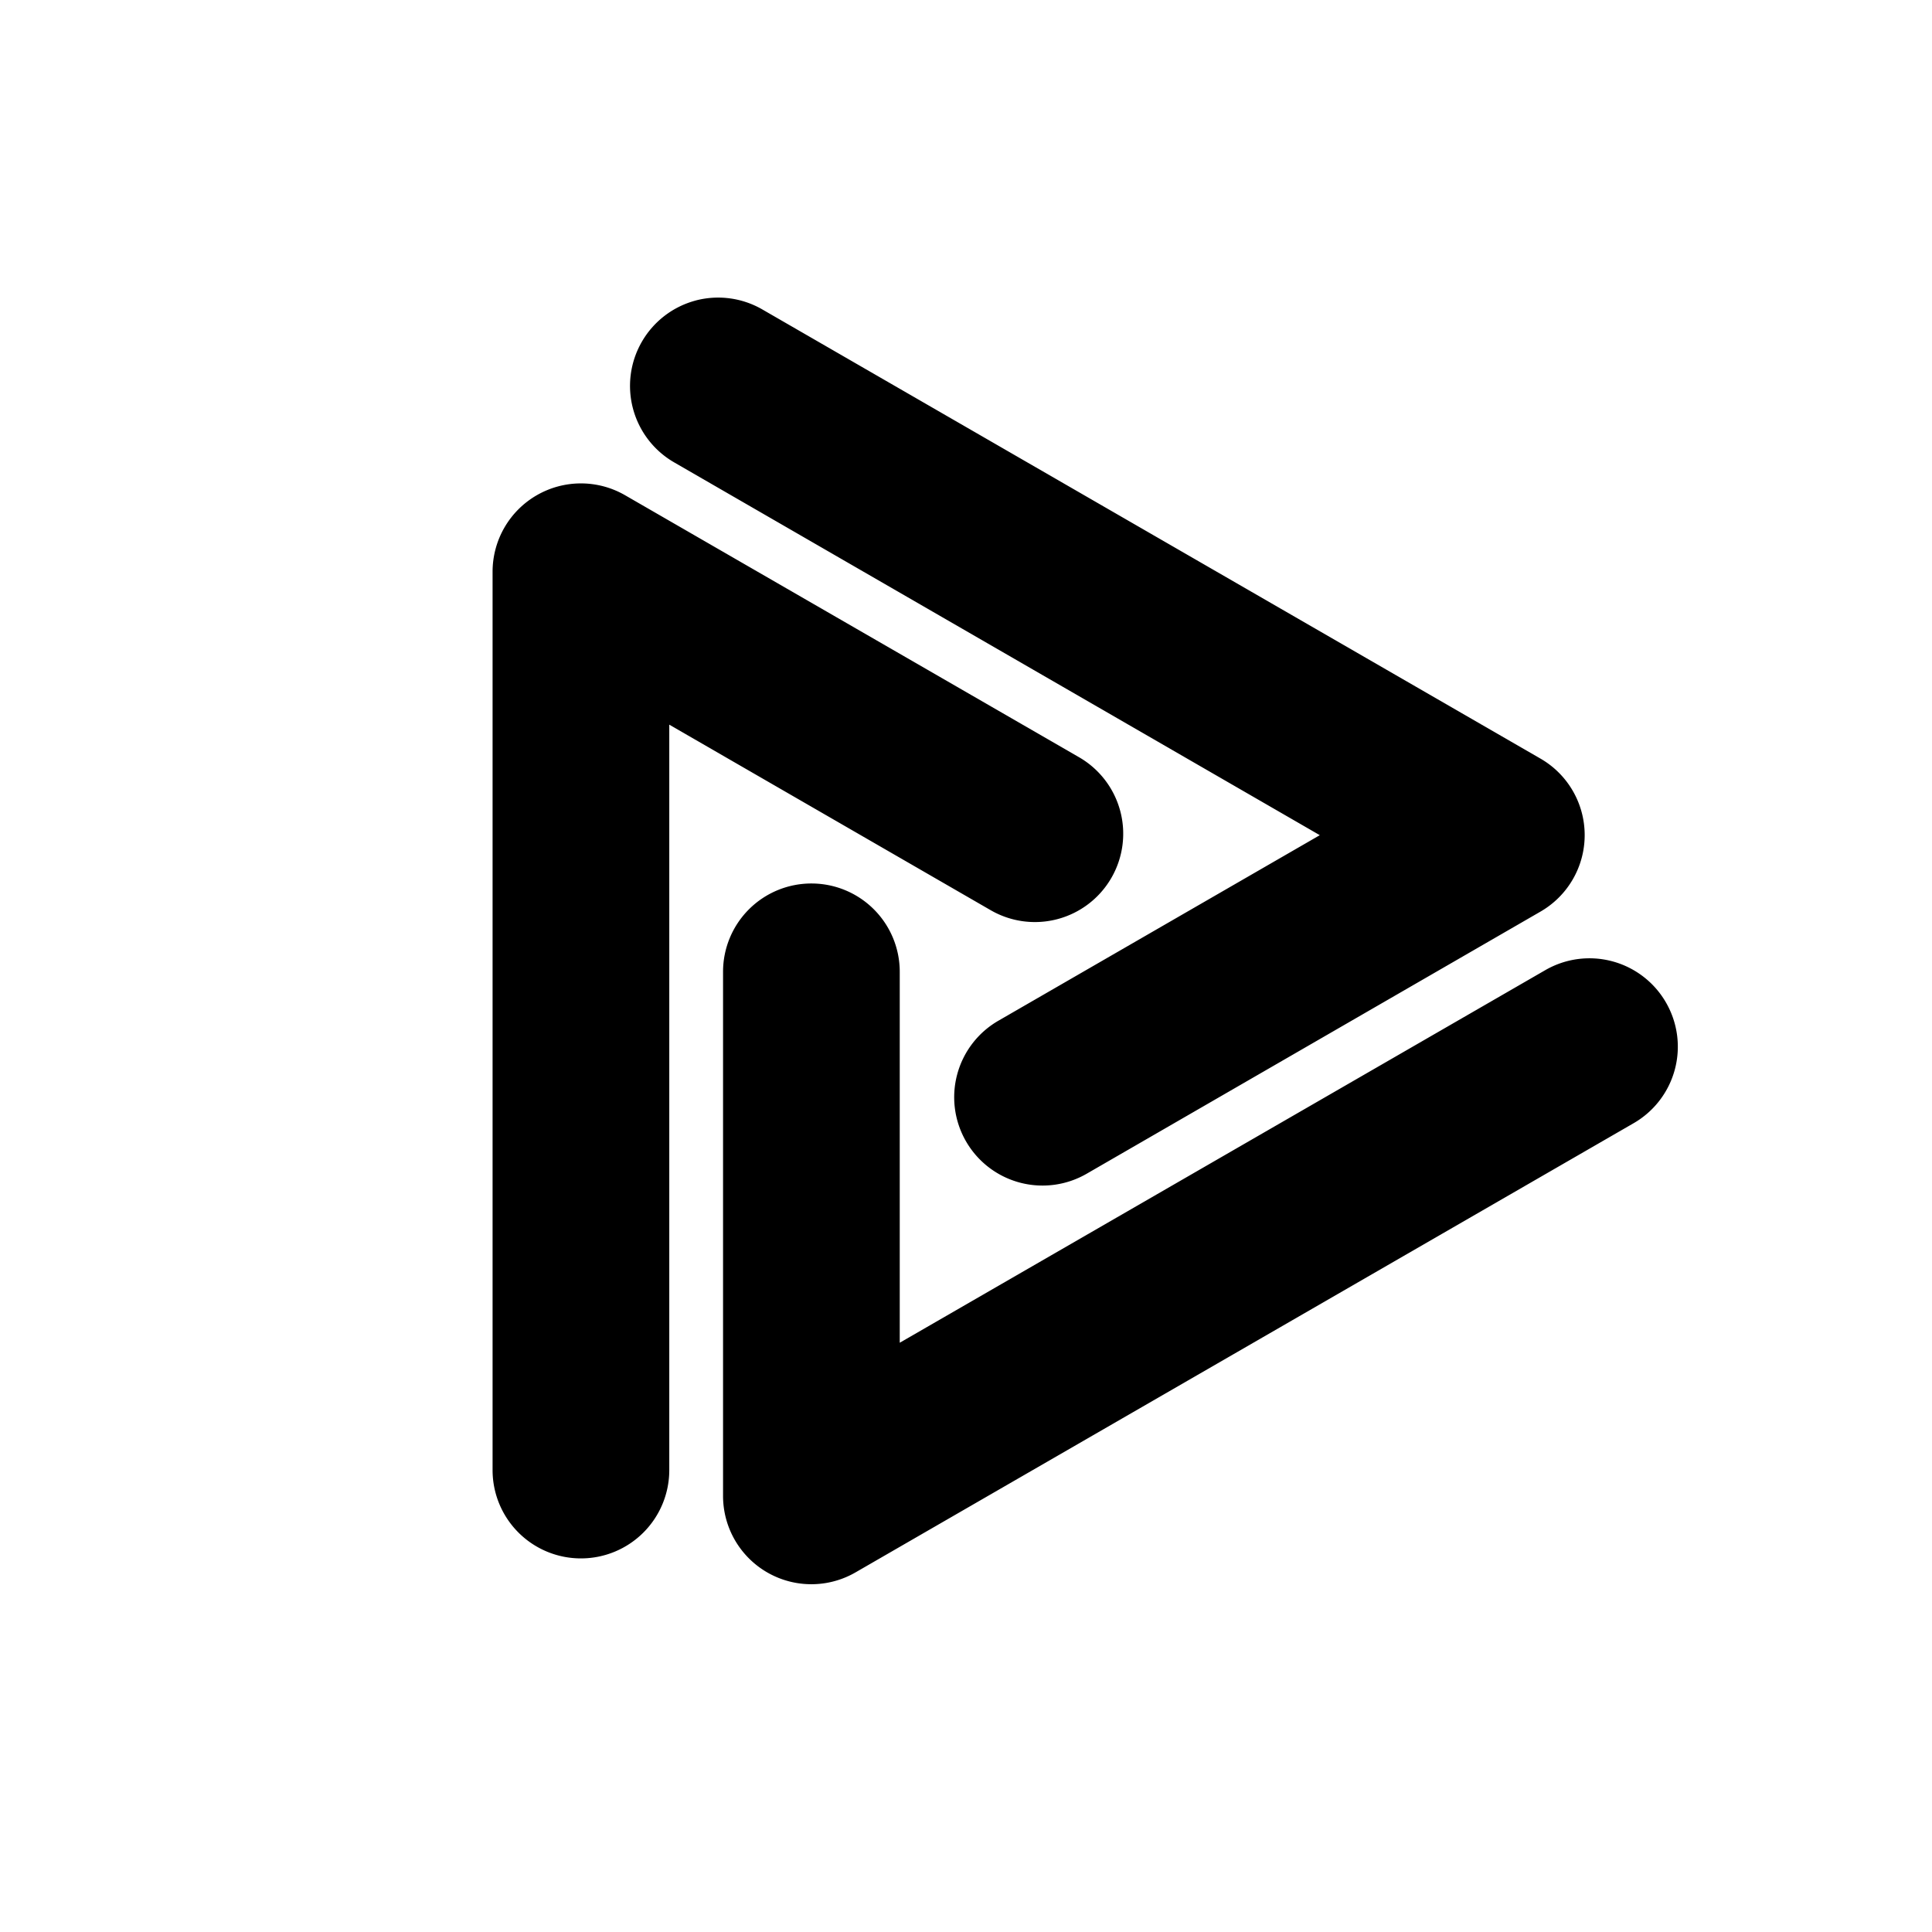 <svg xmlns="http://www.w3.org/2000/svg" width="24" height="24"><path d="M8.639 3.734a1.097 1.097 0 0 0-.666.512 1.097 1.097 0 0 0 .402 1.498l8.02 4.631-3.993 2.305A1.097 1.097 0 0 0 12 14.178a1.097 1.097 0 0 0 1.5.402l5.637-3.256a1.097 1.097 0 0 0 0-1.9L9.47 3.844a1.097 1.097 0 0 0-.832-.11ZM6.668 6.152a1.097 1.097 0 0 0-.549.95v11.16a1.097 1.097 0 0 0 1.098 1.097 1.097 1.097 0 0 0 1.097-1.097v-9.26l3.993 2.305a1.097 1.097 0 0 0 1.498-.4 1.097 1.097 0 0 0-.4-1.5l-5.64-3.255a1.097 1.097 0 0 0-1.097 0zm3.412 4.823a1.097 1.097 0 0 0-1.098 1.097v6.51a1.097 1.097 0 0 0 1.647.95l9.666-5.58a1.097 1.097 0 0 0 .4-1.499 1.097 1.097 0 0 0-1.498-.402l-8.02 4.629v-4.608a1.097 1.097 0 0 0-1.097-1.097z" style="fill:#000"/></svg>